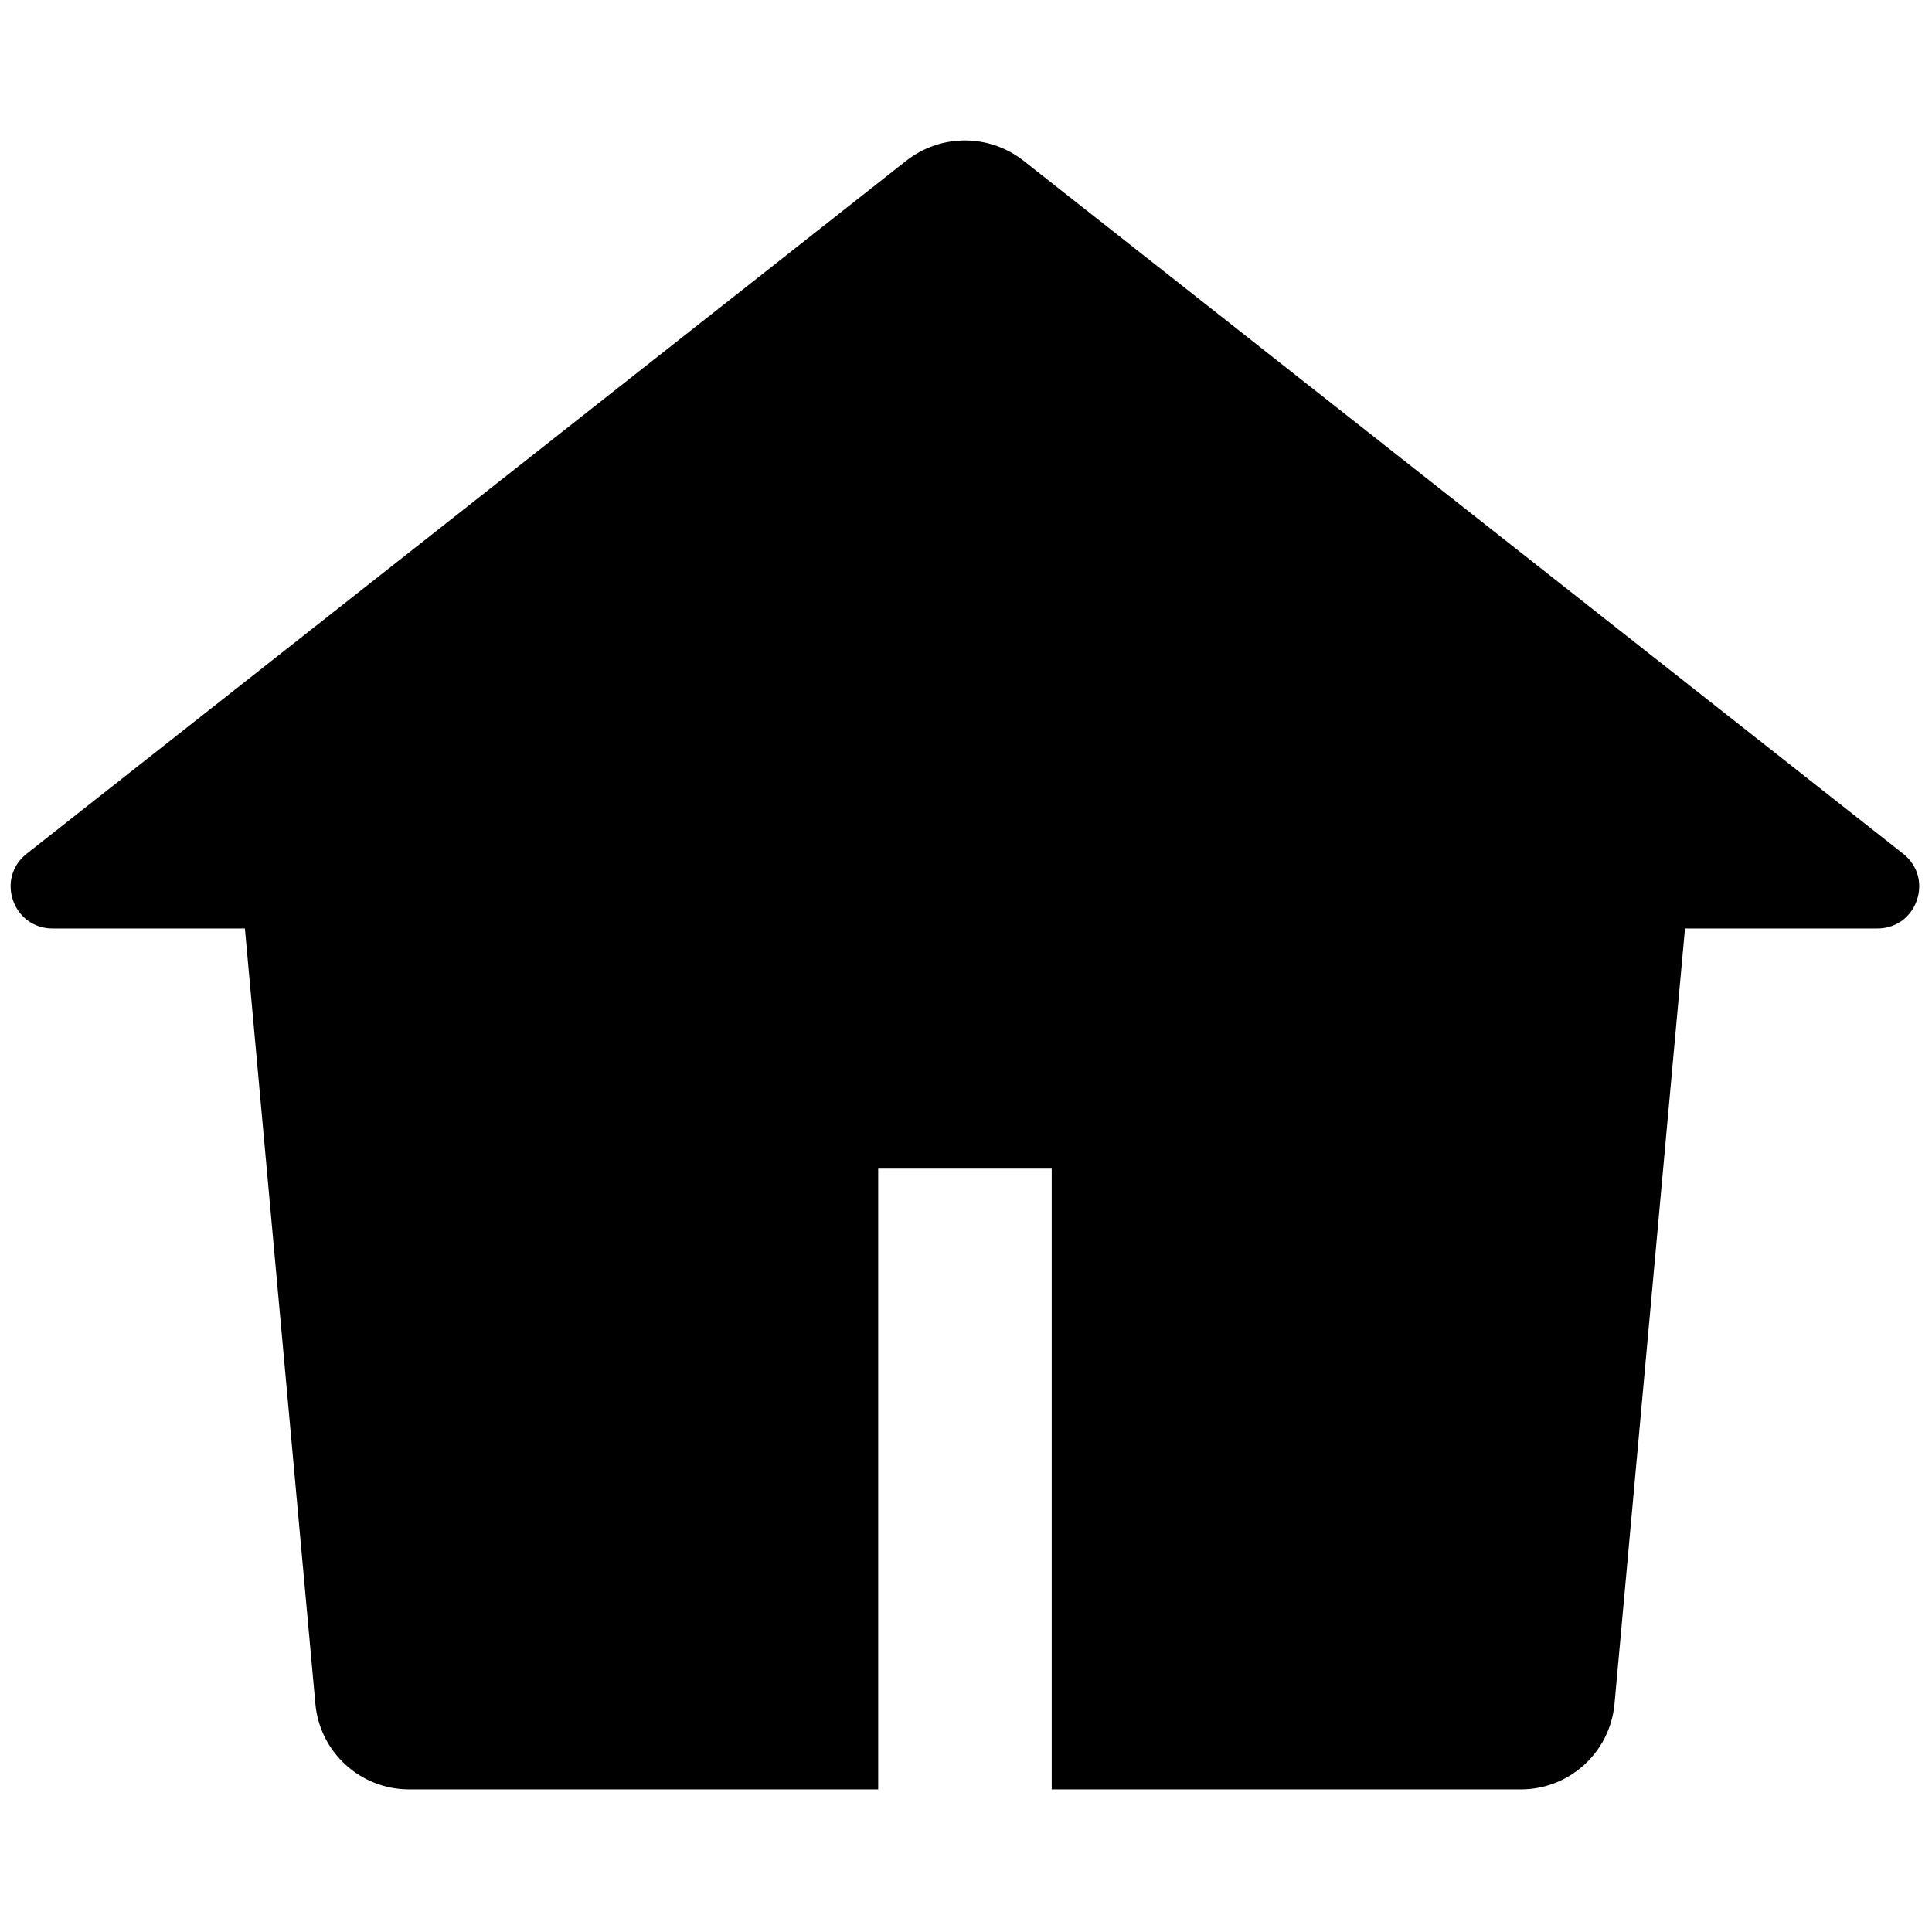 <svg xmlns="http://www.w3.org/2000/svg" xmlns:xlink="http://www.w3.org/1999/xlink" version="1.1" width="256" height="256" viewBox="0 0 256 256" xml:space="preserve">
<g style="stroke: none; stroke-width: 0; stroke-dasharray: none; stroke-linecap: butt; stroke-linejoin: miter; stroke-miterlimit: 10; fill: none; fill-rule: nonzero; opacity: 1;" transform="translate(1.407 1.407) scale(2.81 2.81)">
	<path d="M 89.244 39.759 L 47.769 7.082 c -1.624 -1.28 -3.914 -1.28 -5.538 0 L 0.756 39.759 c -1.471 1.159 -0.651 3.523 1.221 3.523 h 9.07 l 3.324 36.563 c 0.208 2.284 2.123 4.033 4.417 4.033 h 22.122 V 54.606 h 8.182 v 29.272 h 22.122 c 2.294 0 4.209 -1.749 4.417 -4.033 l 3.324 -36.563 h 9.07 C 89.896 43.282 90.715 40.918 89.244 39.759 z" style="stroke: none; stroke-width: 1; stroke-dasharray: none; stroke-linecap: butt; stroke-linejoin: miter; stroke-miterlimit: 10; fill: rgb(0,0,0); fill-rule: nonzero; opacity: 1;" transform=" matrix(1 0 0 1 0 0) " stroke-linecap="round"/>
</g>
</svg>